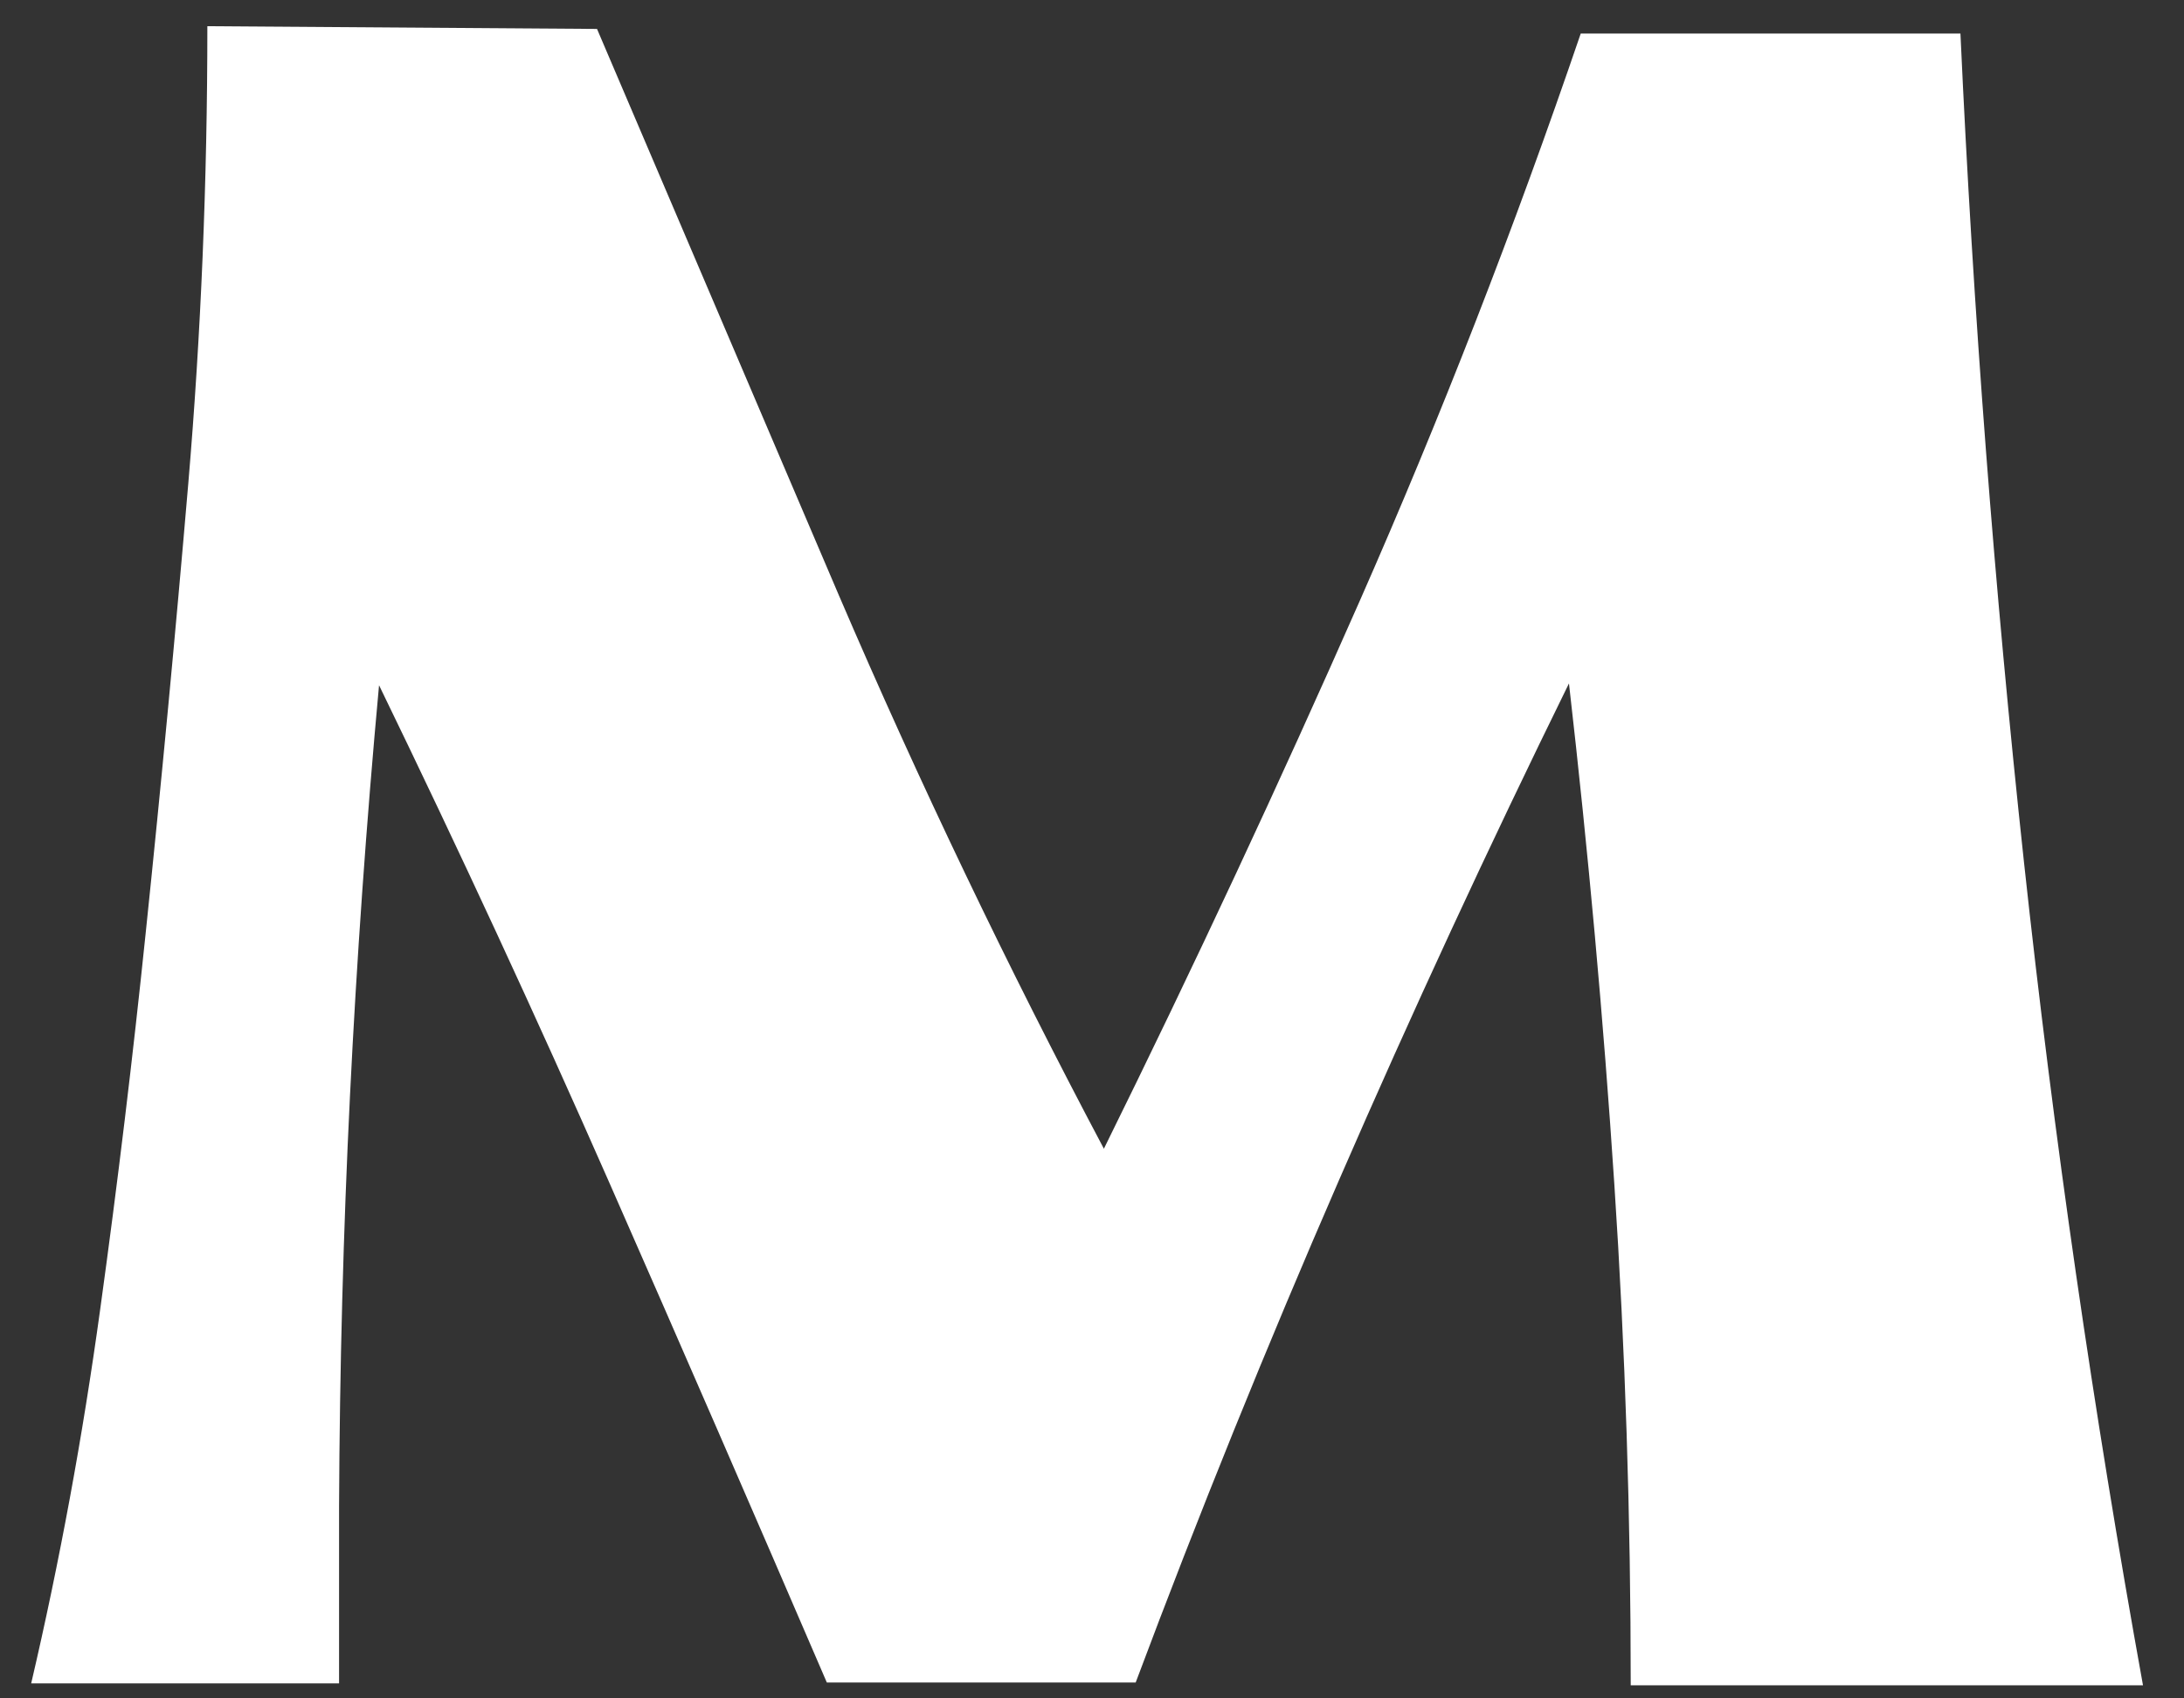 <?xml version="1.0" encoding="UTF-8" standalone="no"?><svg width='36' height='28' viewBox='0 0 36 28' fill='none' xmlns='http://www.w3.org/2000/svg'>
<rect x="0" y="0" width="36" height="28" fill="#333333" stroke="none"/>
<path d='M9.841 0.477L13.824 9.806C15.152 12.9 16.609 15.944 18.196 18.938C19.683 15.924 21.09 12.91 22.418 9.896C23.746 6.882 24.959 3.768 26.056 0.553H32.315C32.525 5.144 32.874 9.7 33.363 14.221C33.852 18.742 34.506 23.263 35.324 27.784H26.88C26.88 25.001 26.79 22.248 26.61 19.526C26.431 16.803 26.181 14.05 25.862 11.267C24.534 13.97 23.271 16.697 22.074 19.45C20.876 22.203 19.758 24.966 18.72 27.738H13.629C12.431 24.956 11.234 22.203 10.036 19.48C8.838 16.758 7.575 14.03 6.248 11.297C6.038 13.578 5.879 15.833 5.769 18.064C5.659 20.294 5.599 22.549 5.589 24.83V26.337C5.589 26.804 5.589 27.286 5.589 27.753H0.514C0.983 25.744 1.362 23.69 1.651 21.59C1.941 19.49 2.19 17.426 2.4 15.396C2.66 12.905 2.894 10.428 3.104 7.967C3.313 5.506 3.418 2.994 3.418 0.432L9.841 0.477Z' fill='white'/>
</svg>
